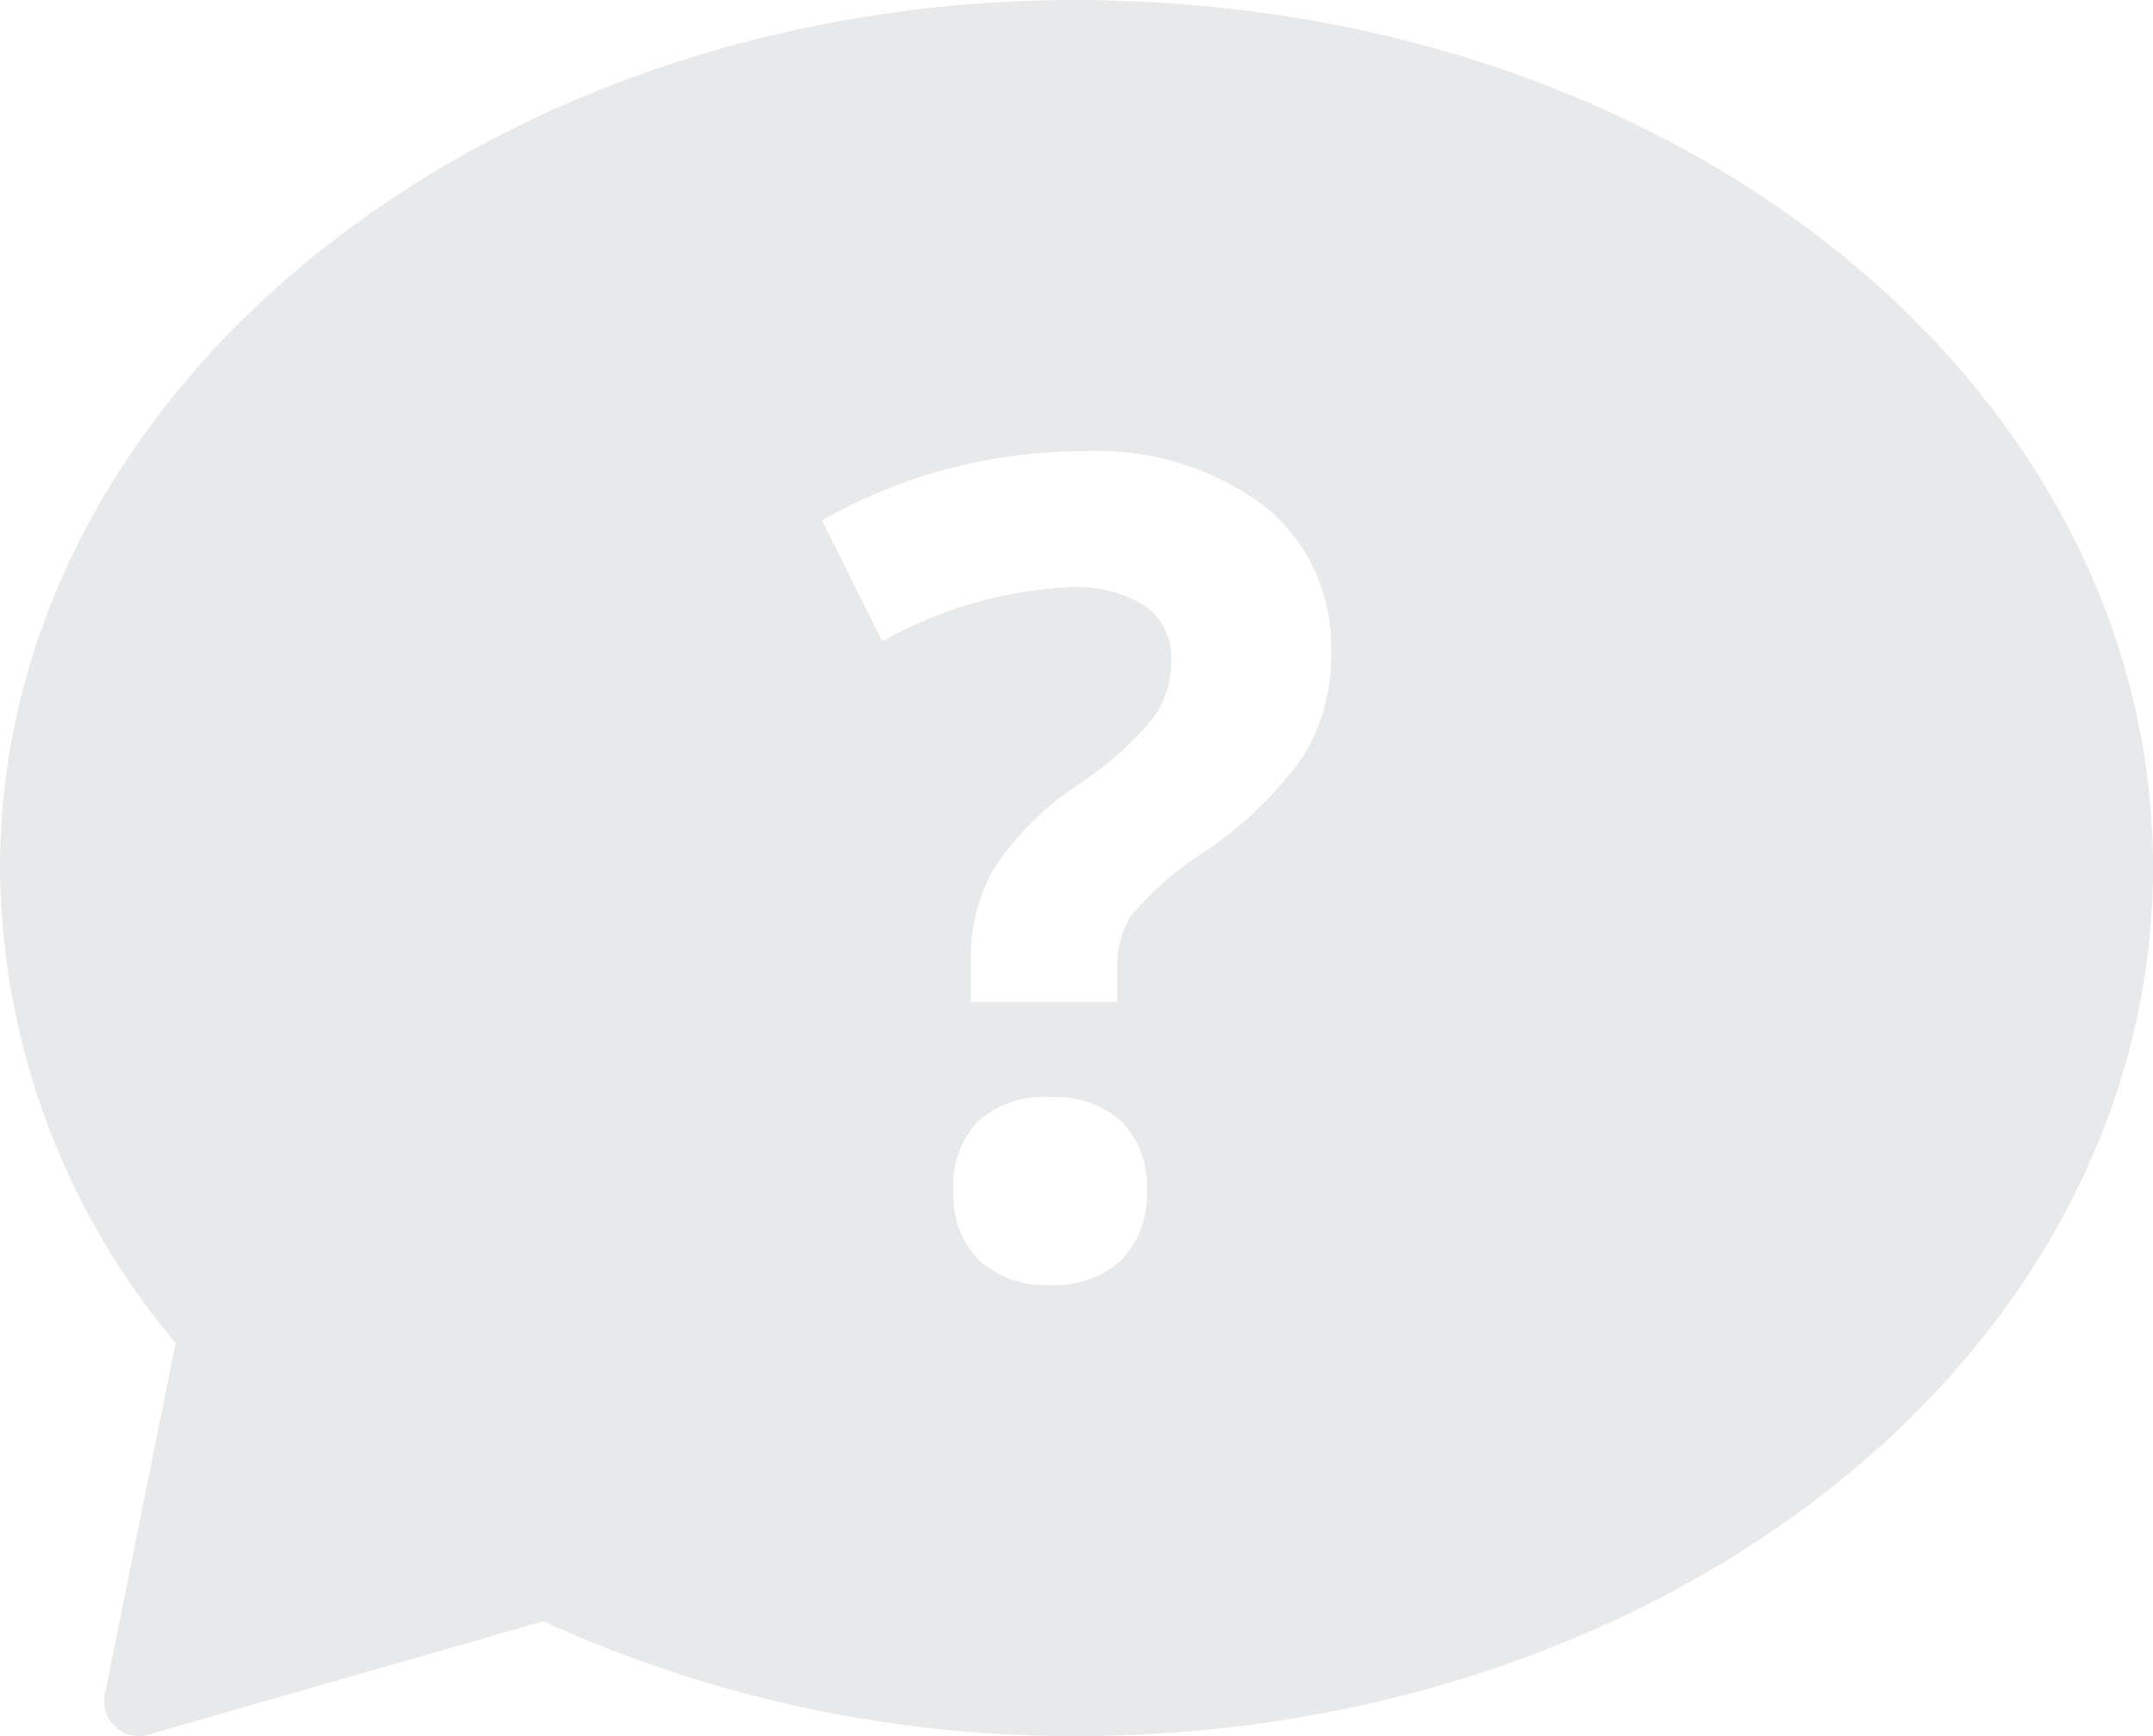 <svg xmlns="http://www.w3.org/2000/svg" width="38" height="30.645" viewBox="0 0 38 30.645">
  <defs>
    <style>
      .cls-1 {
        fill: rgba(224,225,226,0.75);
      }
    </style>
  </defs>
  <path id="Icon_FAQ" data-name="Icon FAQ" class="cls-1" d="M20.607,7.012C20.4,7,20.2,7,20,7,9.525,7,1,13.871,1,22.323a13.16,13.16,0,0,0,3.1,8.385l-1.25,6.2a.611.611,0,0,0,.184.57.6.6,0,0,0,.417.165.58.58,0,0,0,.172-.025l6.963-2A22.539,22.539,0,0,0,20,37.645c8.673,0,16.23-4.713,18.393-11.467A12.6,12.6,0,0,0,39,22.323C39,13.987,30.916,7.257,20.607,7.012ZM24.493,18.5A3.418,3.418,0,0,1,24,20.355a6.863,6.863,0,0,1-1.851,1.753,5.633,5.633,0,0,0-1.183,1.054,1.622,1.622,0,0,0-.245.944v.582H18.137v-.717a3.17,3.17,0,0,1,.4-1.63A5.26,5.26,0,0,1,20,20.87a5.966,5.966,0,0,0,1.348-1.189,1.7,1.7,0,0,0,.325-1.024,1.107,1.107,0,0,0-.466-.962,2.235,2.235,0,0,0-1.305-.331,7.463,7.463,0,0,0-3.328.956l-1.066-2.133a9.263,9.263,0,0,1,4.609-1.22,4.912,4.912,0,0,1,3.193.962A3.166,3.166,0,0,1,24.493,18.5ZM18.278,29.242a1.606,1.606,0,0,1-.447-1.22,1.631,1.631,0,0,1,.435-1.238,1.766,1.766,0,0,1,1.275-.417A1.736,1.736,0,0,1,20.8,26.8a1.622,1.622,0,0,1,.441,1.226,1.653,1.653,0,0,1-.447,1.214,1.71,1.71,0,0,1-1.25.441,1.735,1.735,0,0,1-1.263-.435Z" transform="translate(-1 -7)"/>
</svg>
